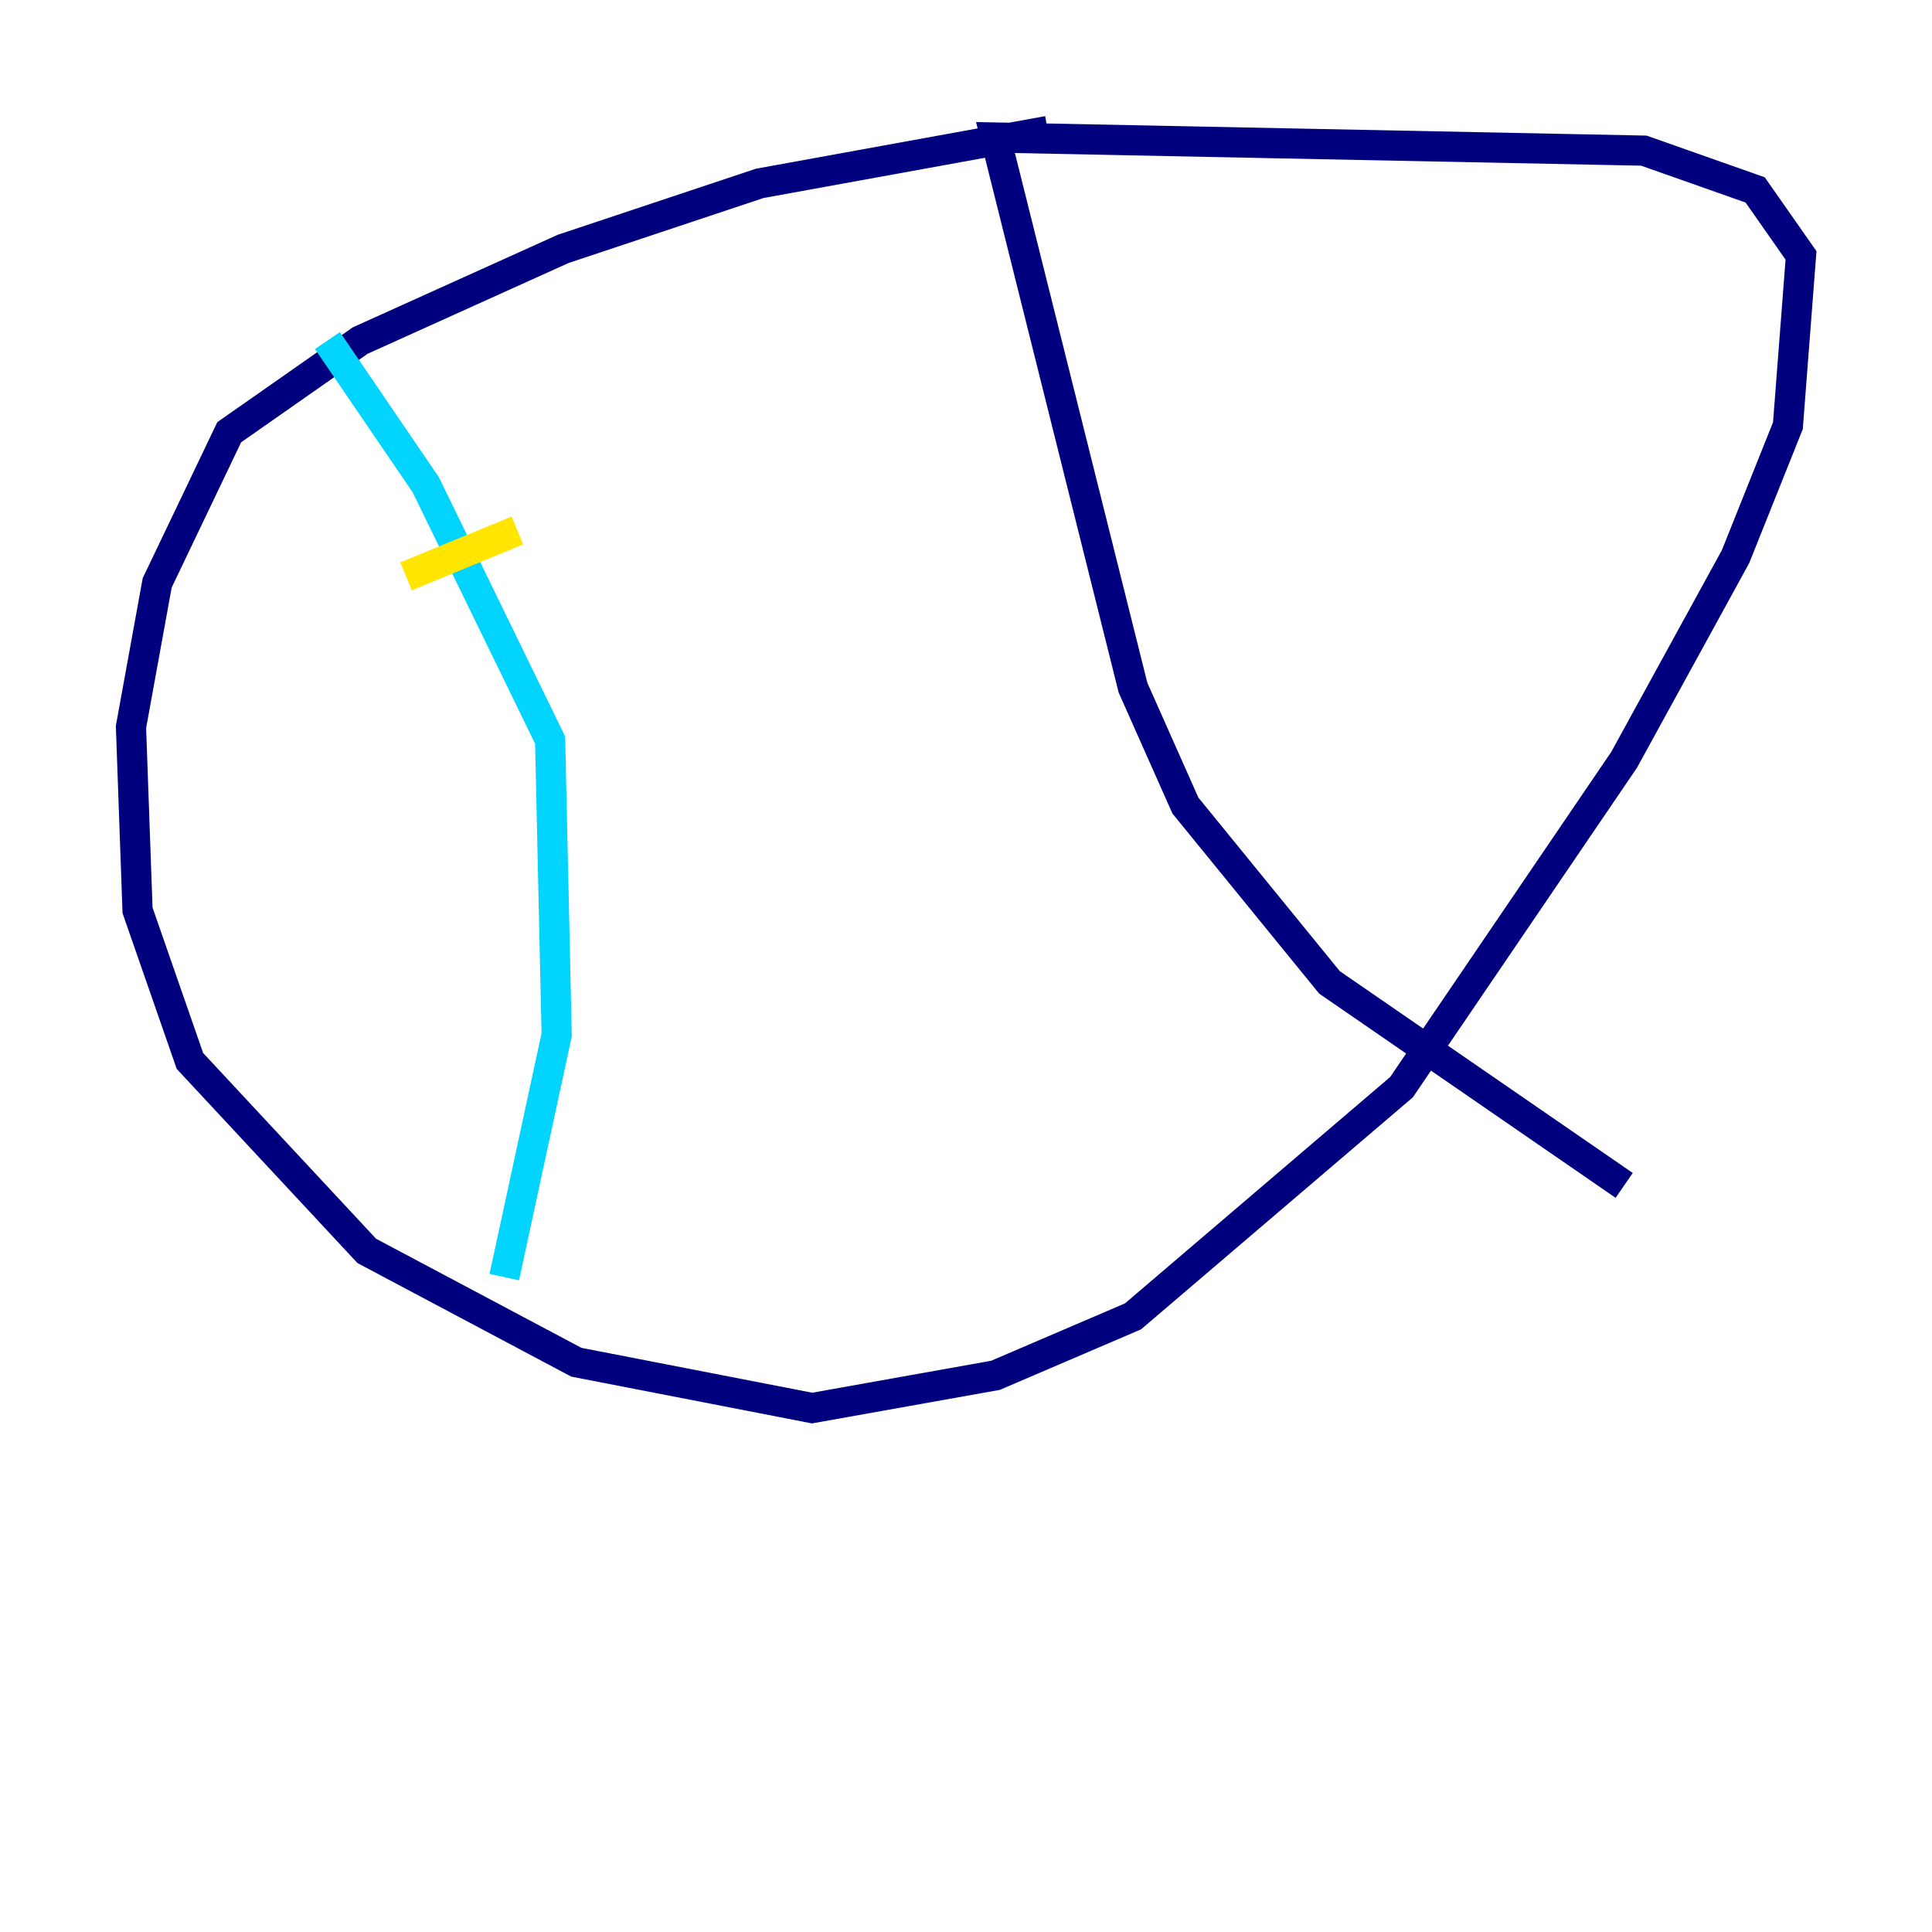 <?xml version="1.0" encoding="utf-8" ?>
<svg baseProfile="tiny" height="128" version="1.2" viewBox="0,0,128,128" width="128" xmlns="http://www.w3.org/2000/svg" xmlns:ev="http://www.w3.org/2001/xml-events" xmlns:xlink="http://www.w3.org/1999/xlink"><defs /><polyline fill="none" points="69.424,8.678 50.332,12.149 37.315,16.488 23.864,22.563 15.186,28.637 10.414,38.617 8.678,48.163 9.112,60.312 12.583,70.291 24.298,82.875 38.183,90.251 53.803,93.288 65.953,91.119 75.064,87.214 92.854,72.027 107.607,50.332 114.983,36.881 118.454,28.203 119.322,16.922 116.285,12.583 108.909,9.98 65.953,9.112 75.064,45.559 78.536,53.37 88.081,65.085 107.607,78.536" stroke="#00007f" stroke-width="2" /><polyline fill="none" points="21.695,22.563 28.203,32.108 36.447,49.031 36.881,68.556 33.41,84.61" stroke="#00d4ff" stroke-width="2" /><polyline fill="none" points="26.902,38.183 34.278,35.146" stroke="#ffe500" stroke-width="2" /><polyline fill="none" points="32.108,48.163 32.108,48.163" stroke="#7f0000" stroke-width="2" /></svg>
